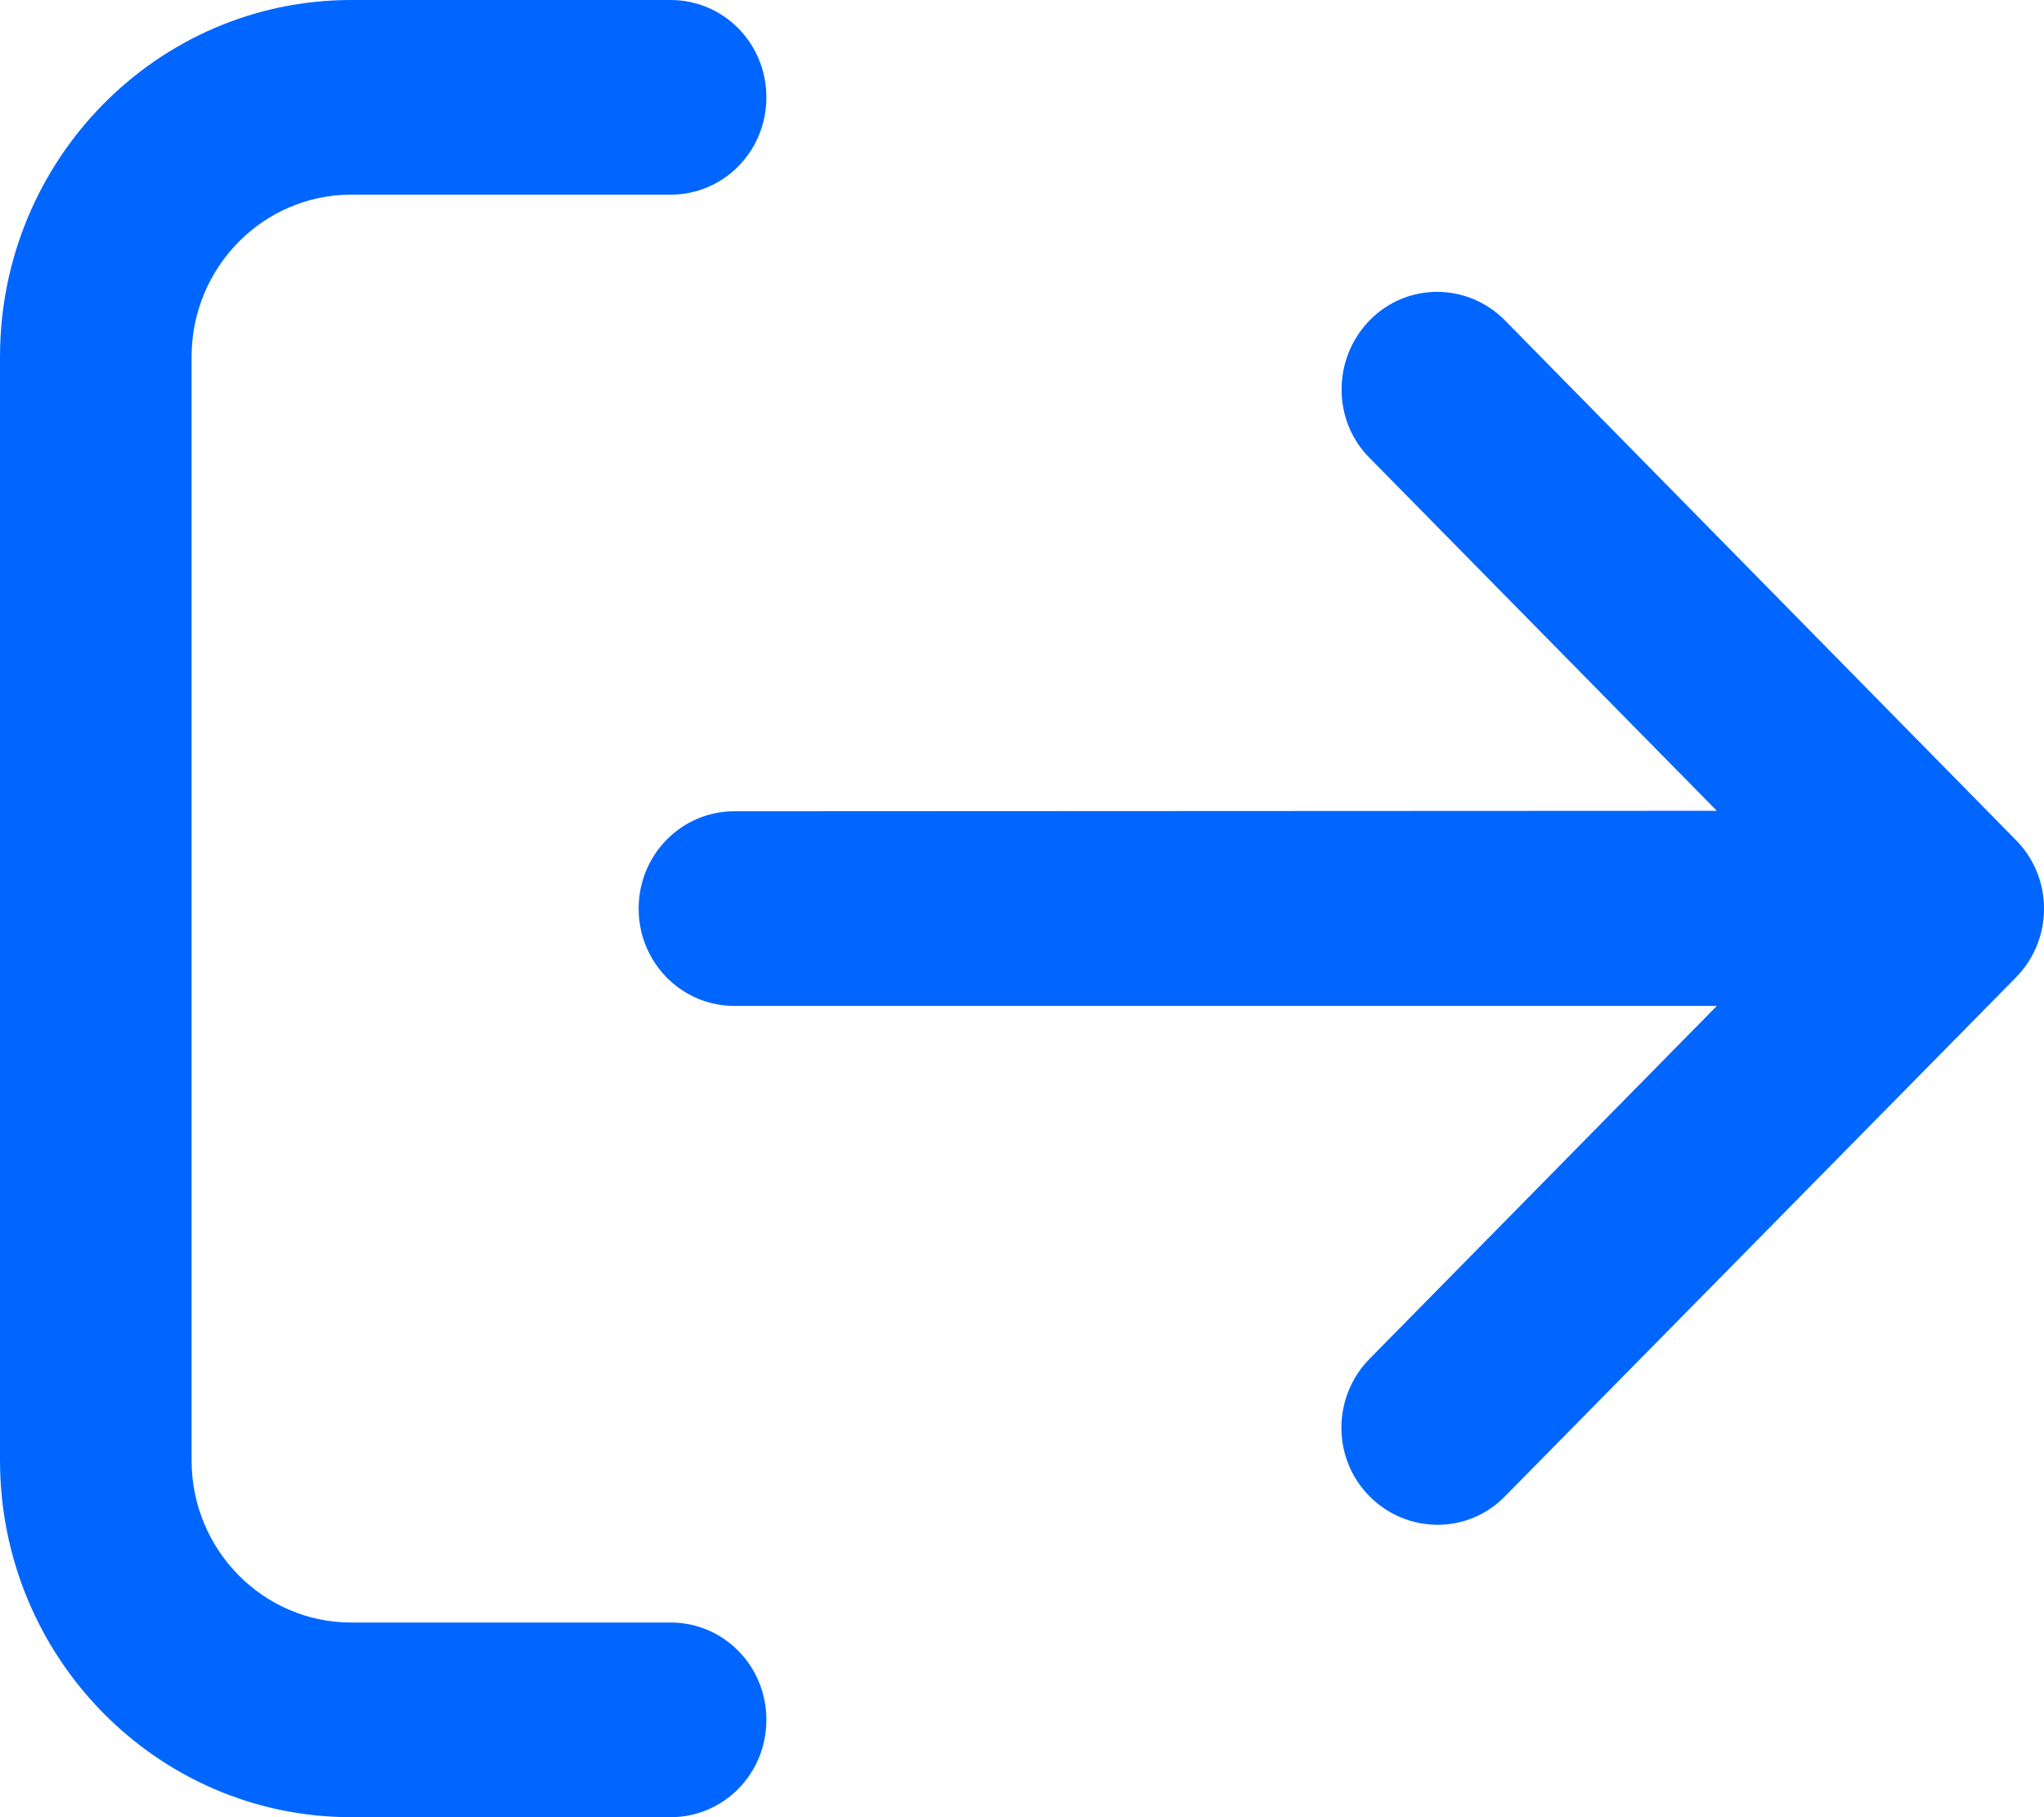 <svg width="18" height="16" viewBox="0 0 18 16" fill="none" xmlns="http://www.w3.org/2000/svg">
<path d="M17.752 8.607C18.083 8.271 18.083 7.729 17.752 7.396L13.253 2.821C12.922 2.486 12.388 2.486 12.061 2.821C11.734 3.157 11.73 3.7 12.061 4.032L15.119 7.139L6.468 7.143C6.001 7.143 5.624 7.525 5.624 8C5.624 8.475 6.001 8.857 6.468 8.857H15.119L12.061 11.964C11.73 12.3 11.73 12.843 12.061 13.175C12.391 13.507 12.926 13.511 13.253 13.175L17.752 8.607ZM5.906 1.714C6.373 1.714 6.749 1.332 6.749 0.857C6.749 0.382 6.373 0 5.906 0H3.093C1.385 0 0 1.407 0 3.143V12.857C0 14.593 1.385 16 3.093 16H5.906C6.373 16 6.749 15.618 6.749 15.143C6.749 14.668 6.373 14.286 5.906 14.286H3.093C2.317 14.286 1.687 13.646 1.687 12.857V3.143C1.687 2.354 2.317 1.714 3.093 1.714H5.906Z" fill="#0066FF"/>
</svg>
